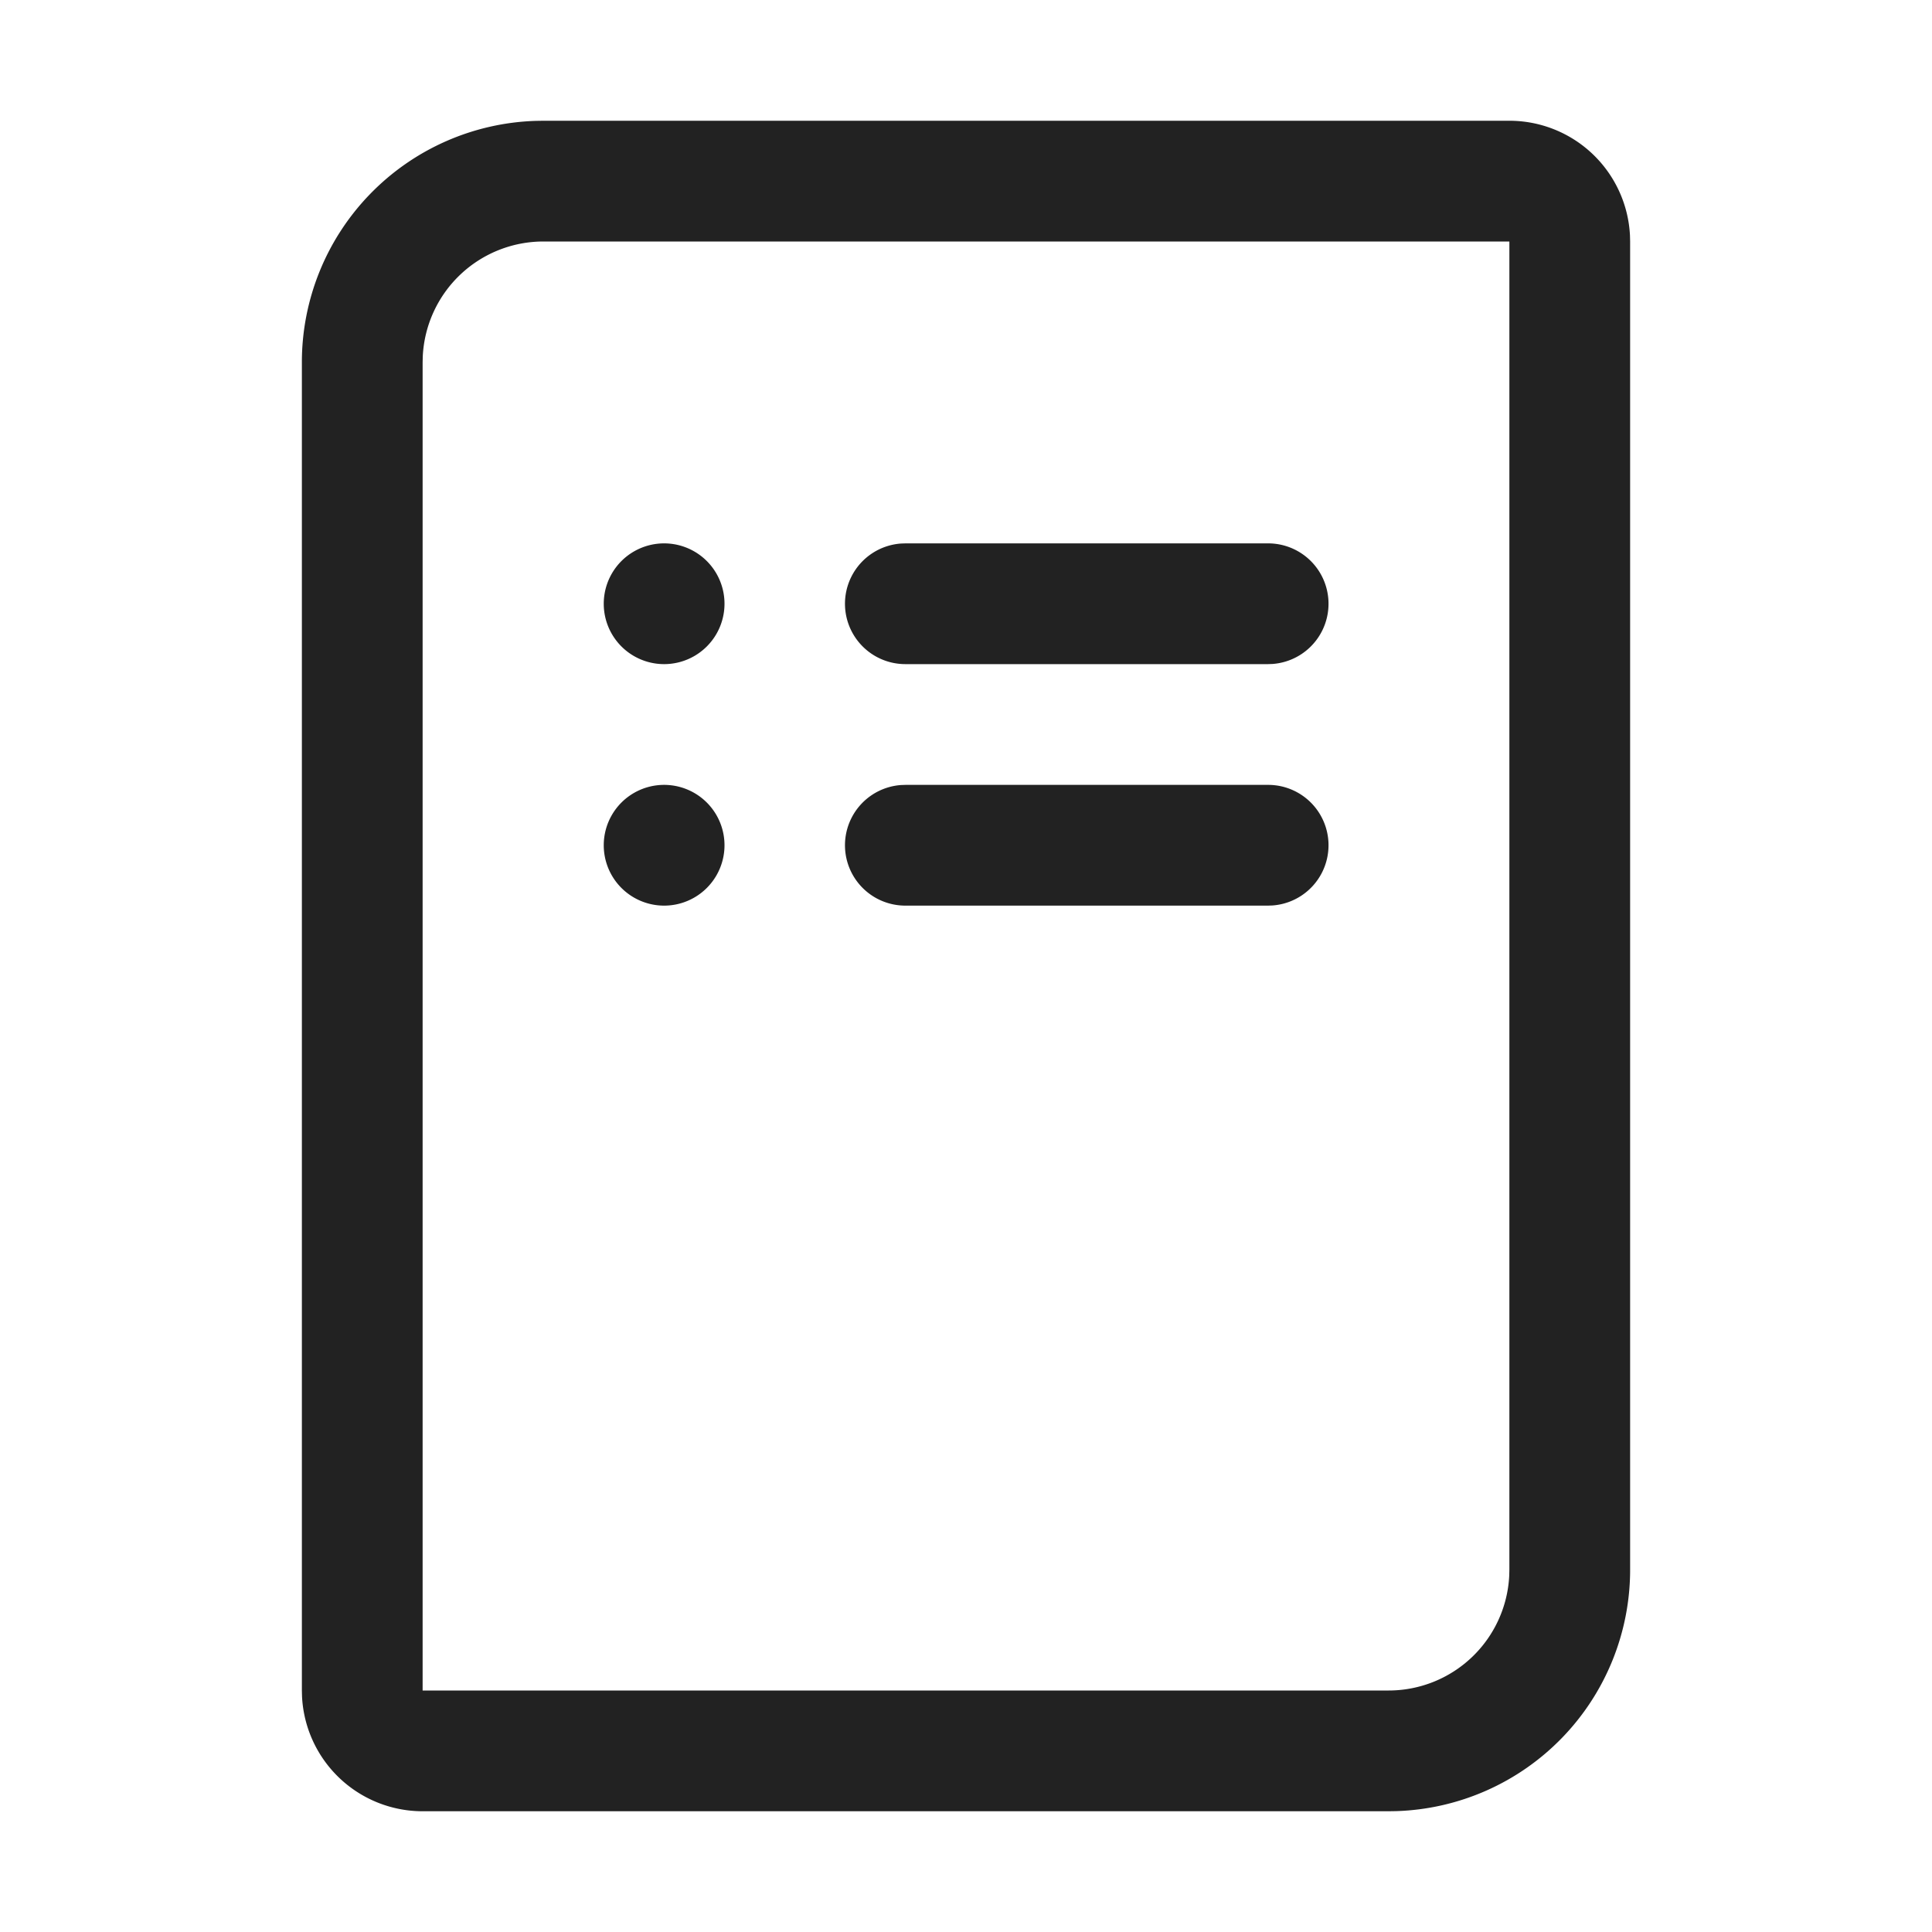 <svg xmlns="http://www.w3.org/2000/svg" width="64" height="64" viewBox="0 0 64 64">
    <path fill="#222" fill-rule="evenodd" d="M50 4a4 4 0 0 1 3.995 3.8L54 8v44a8 8 0 0 1-7.75 7.996L46 60H14a4 4 0 0 1-3.995-3.8L10 56V12a8 8 0 0 1 7.75-7.996L18 4h32zm0 4H18a4 4 0 0 0-3.995 3.8L14 12v44h32a4 4 0 0 0 3.995-3.8L50 52V8zm-8 18a2 2 0 0 1 .15 3.995L42 30H30a2 2 0 0 1-.15-3.995L30 26h12zm-20 0a2 2 0 1 1 0 4 2 2 0 0 1 0-4zm20-8a2 2 0 0 1 .15 3.995L42 22H30a2 2 0 0 1-.15-3.995L30 18h12zm-20 0a2 2 0 1 1 0 4 2 2 0 0 1 0-4z"/>
</svg>
